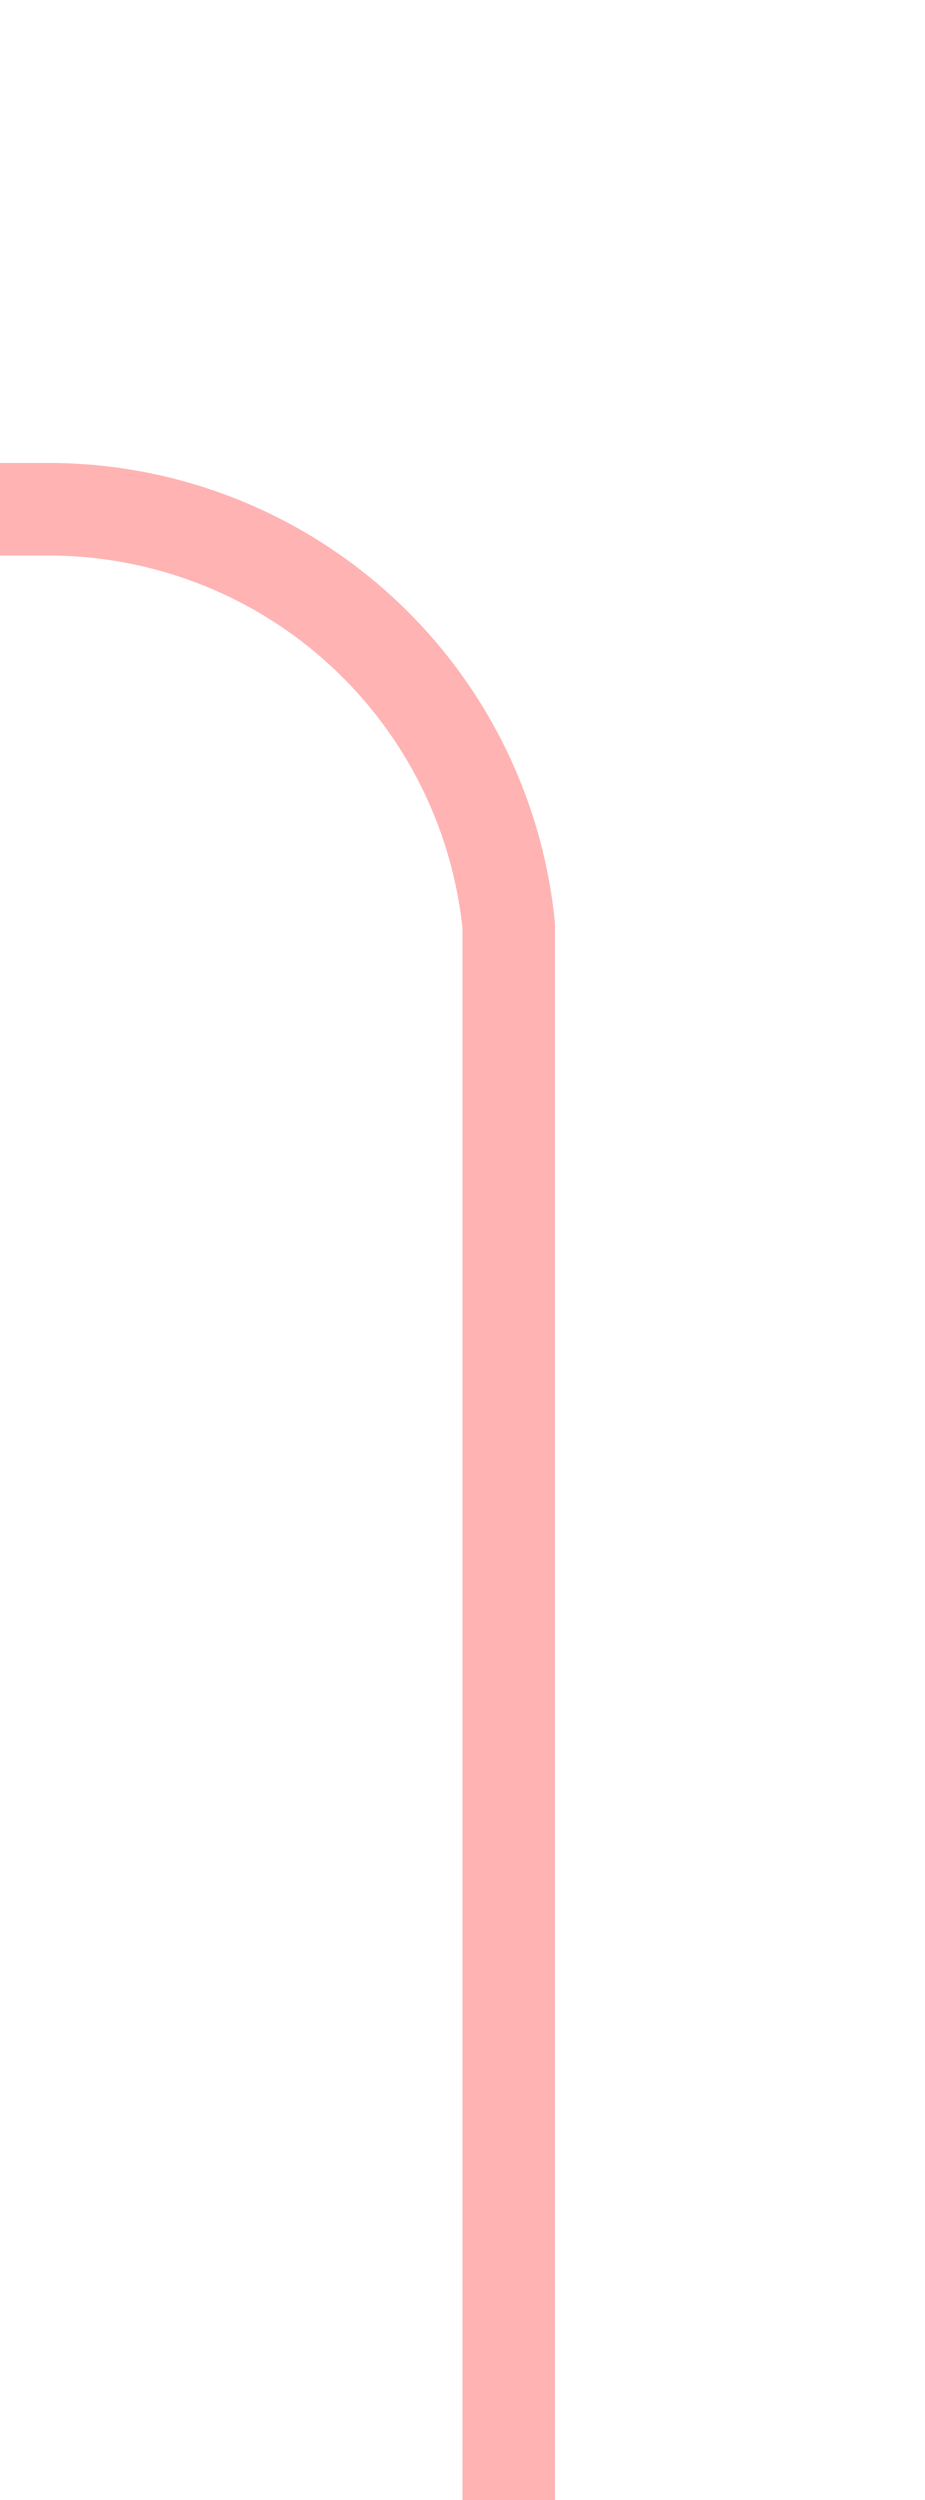 ﻿<?xml version="1.0" encoding="utf-8"?>
<svg version="1.1" xmlns:xlink="http://www.w3.org/1999/xlink" width="10px" height="27px" preserveAspectRatio="xMidYMin meet" viewBox="998 375  8 27" xmlns="http://www.w3.org/2000/svg">
  <path d="M 1002.5 402  L 1002.5 385  A 5 5 0 0 0 997.5 380.5 L 645 380.5  A 5 5 0 0 0 640.5 385.5 L 640.5 532  A 5 5 0 0 0 645.5 537.5 L 659 537.5  " stroke-width="1" stroke="#ff0000" fill="none" stroke-opacity="0.298" />
  <path d="M 658 532  L 658 543  L 659 543  L 659 532  L 658 532  Z " fill-rule="nonzero" fill="#ff0000" stroke="none" fill-opacity="0.298" />
</svg>